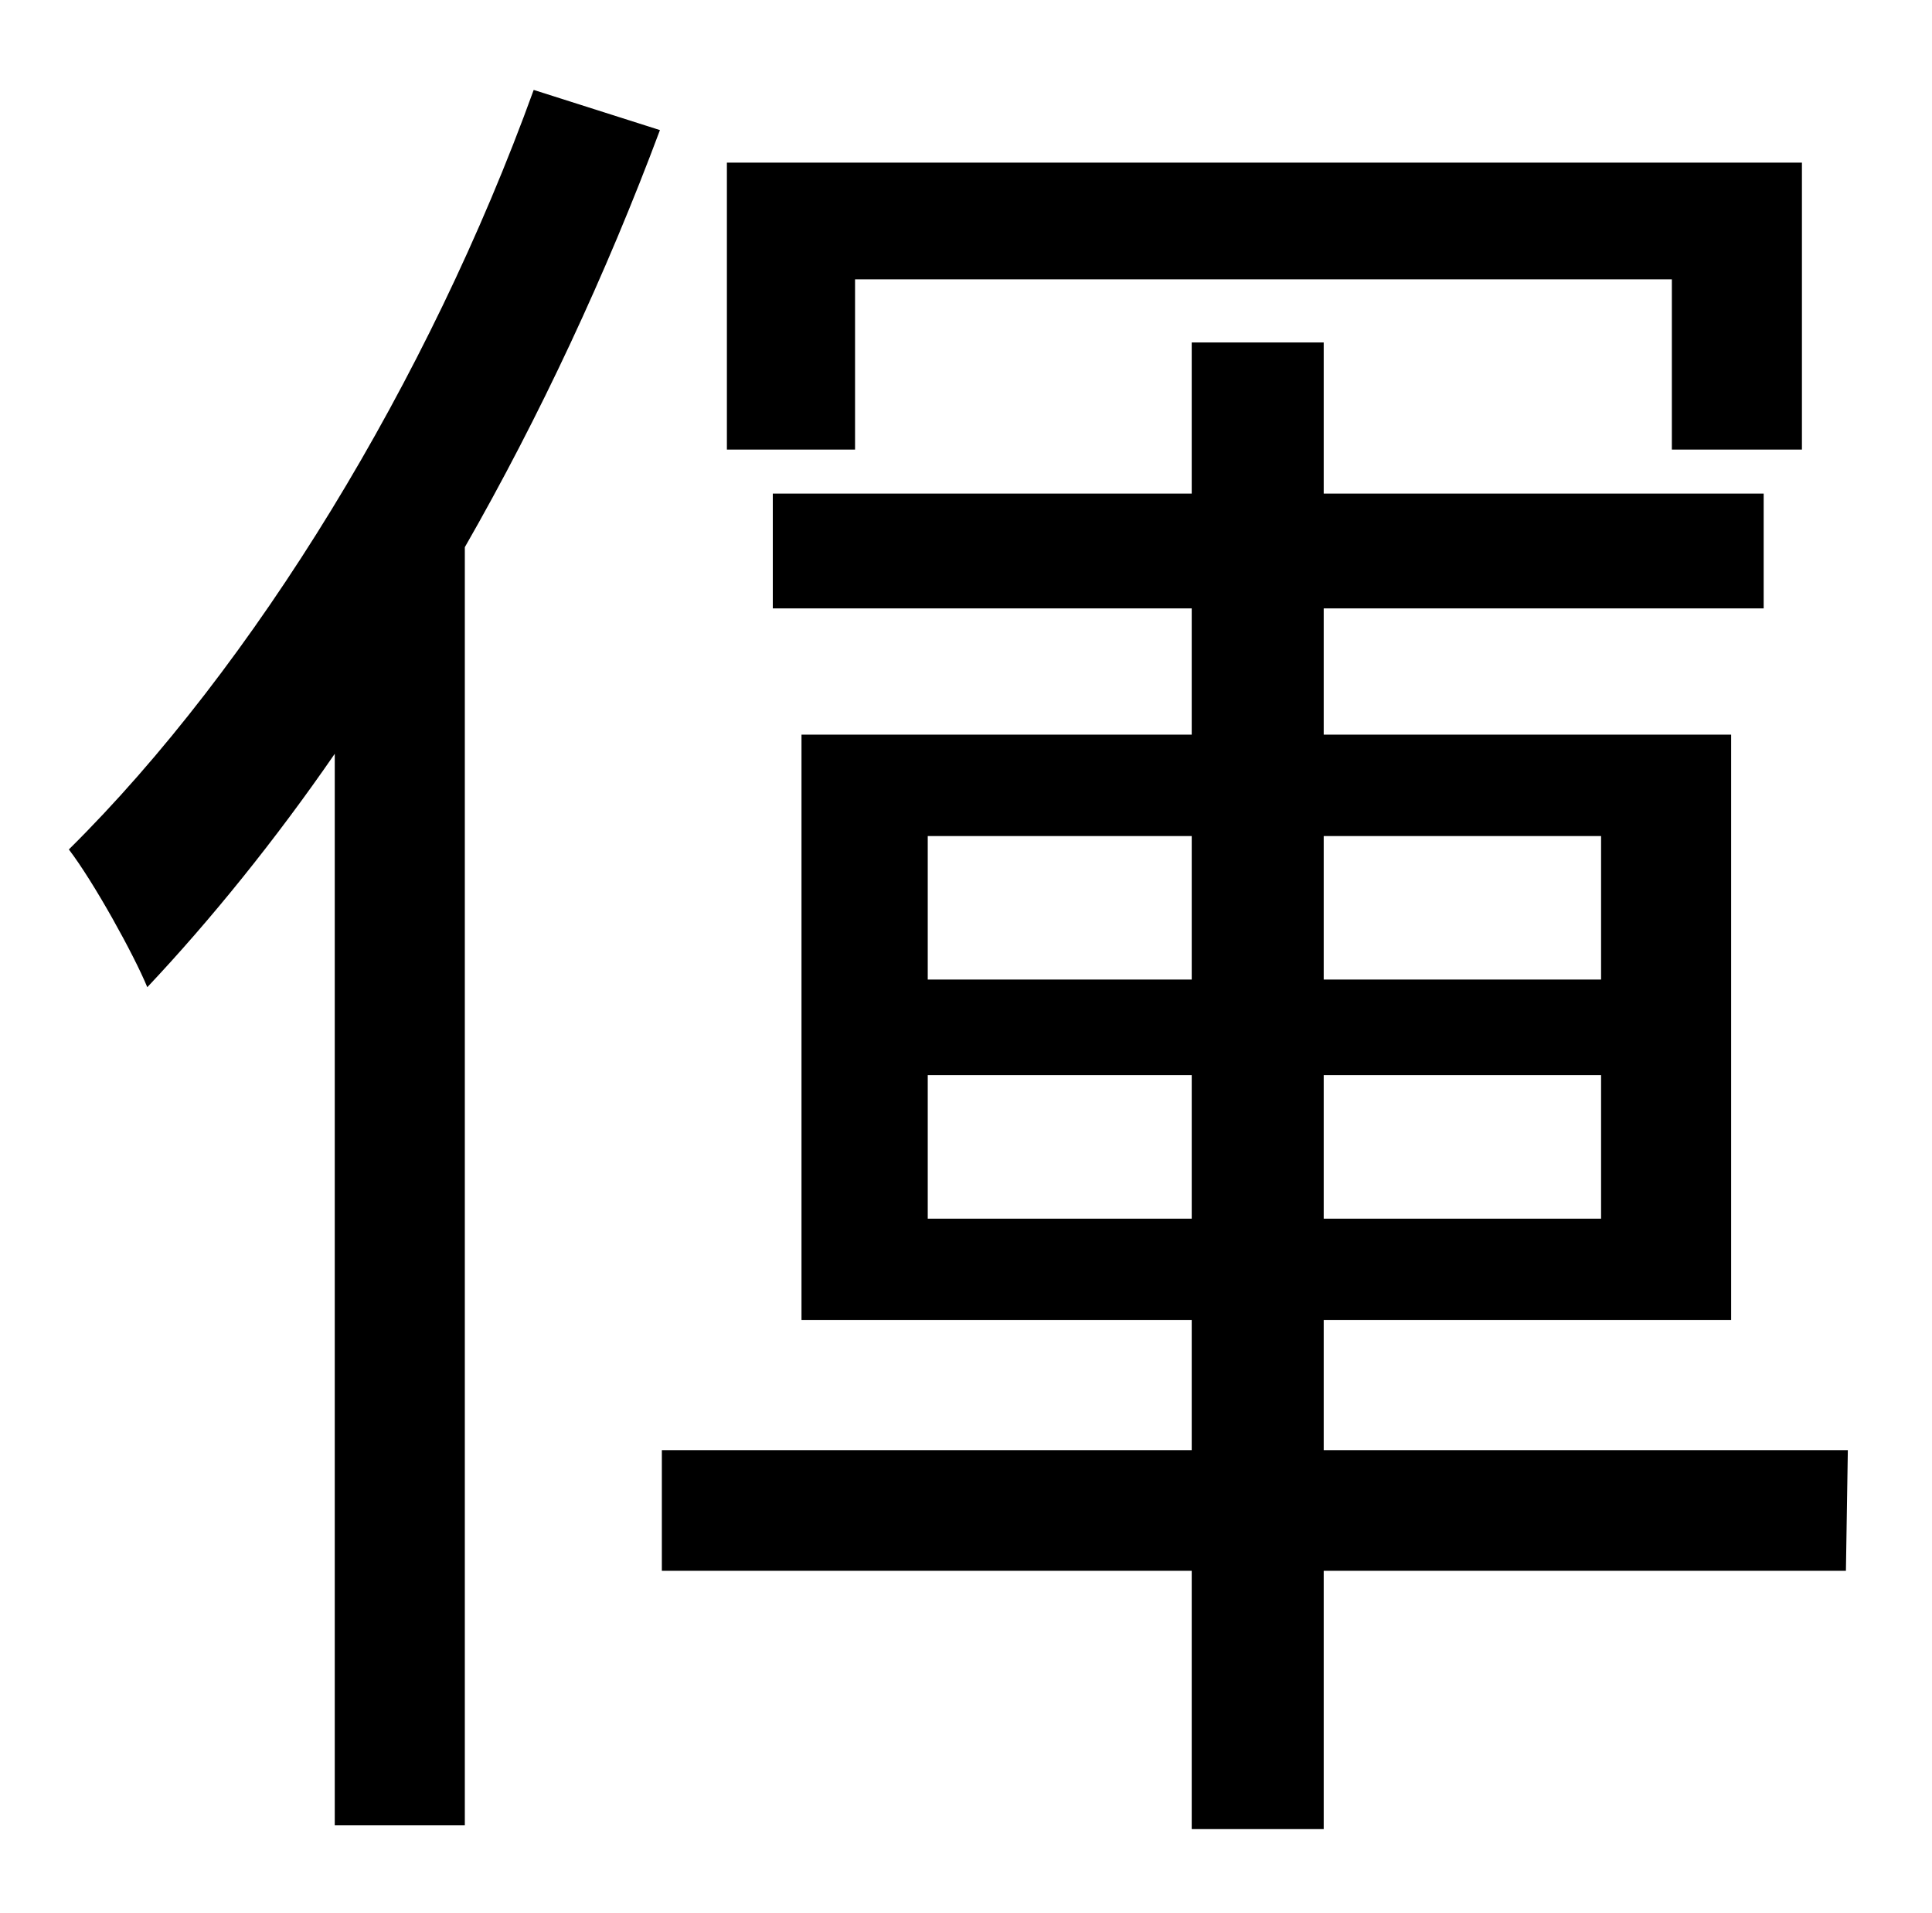<?xml version="1.0" standalone="no"?>
<!DOCTYPE svg PUBLIC "-//W3C//DTD SVG 1.1//EN" "http://www.w3.org/Graphics/SVG/1.1/DTD/svg11.dtd" >
<svg xmlns="http://www.w3.org/2000/svg" xmlns:xlink="http://www.w3.org/1999/xlink" version="1.1" viewBox="-10 0 1010 1000">
   <path fill="currentColor"
d="M437 146v89h-67v-150h562v150h-68v-89h-427zM269 47l66 21c-28 75 -63 150 -102 218v668h-68v-560c-31 45 -65 87 -98 122c-7 -17 -28 -55 -41 -72c97 -96 188 -245 243 -397zM475 637h138v-75h-138v75zM475 437v75h138v-75h-138zM827 437h-145v75h145v-75zM827 637v-75
h-145v75h145zM956 758l-1 63h-273v135h-69v-135h-277v-63h277v-68h-204v-306h204v-66h-219v-60h219v-79h69v79h230v60h-230v66h213v306h-213v68h274z" />
</svg>
